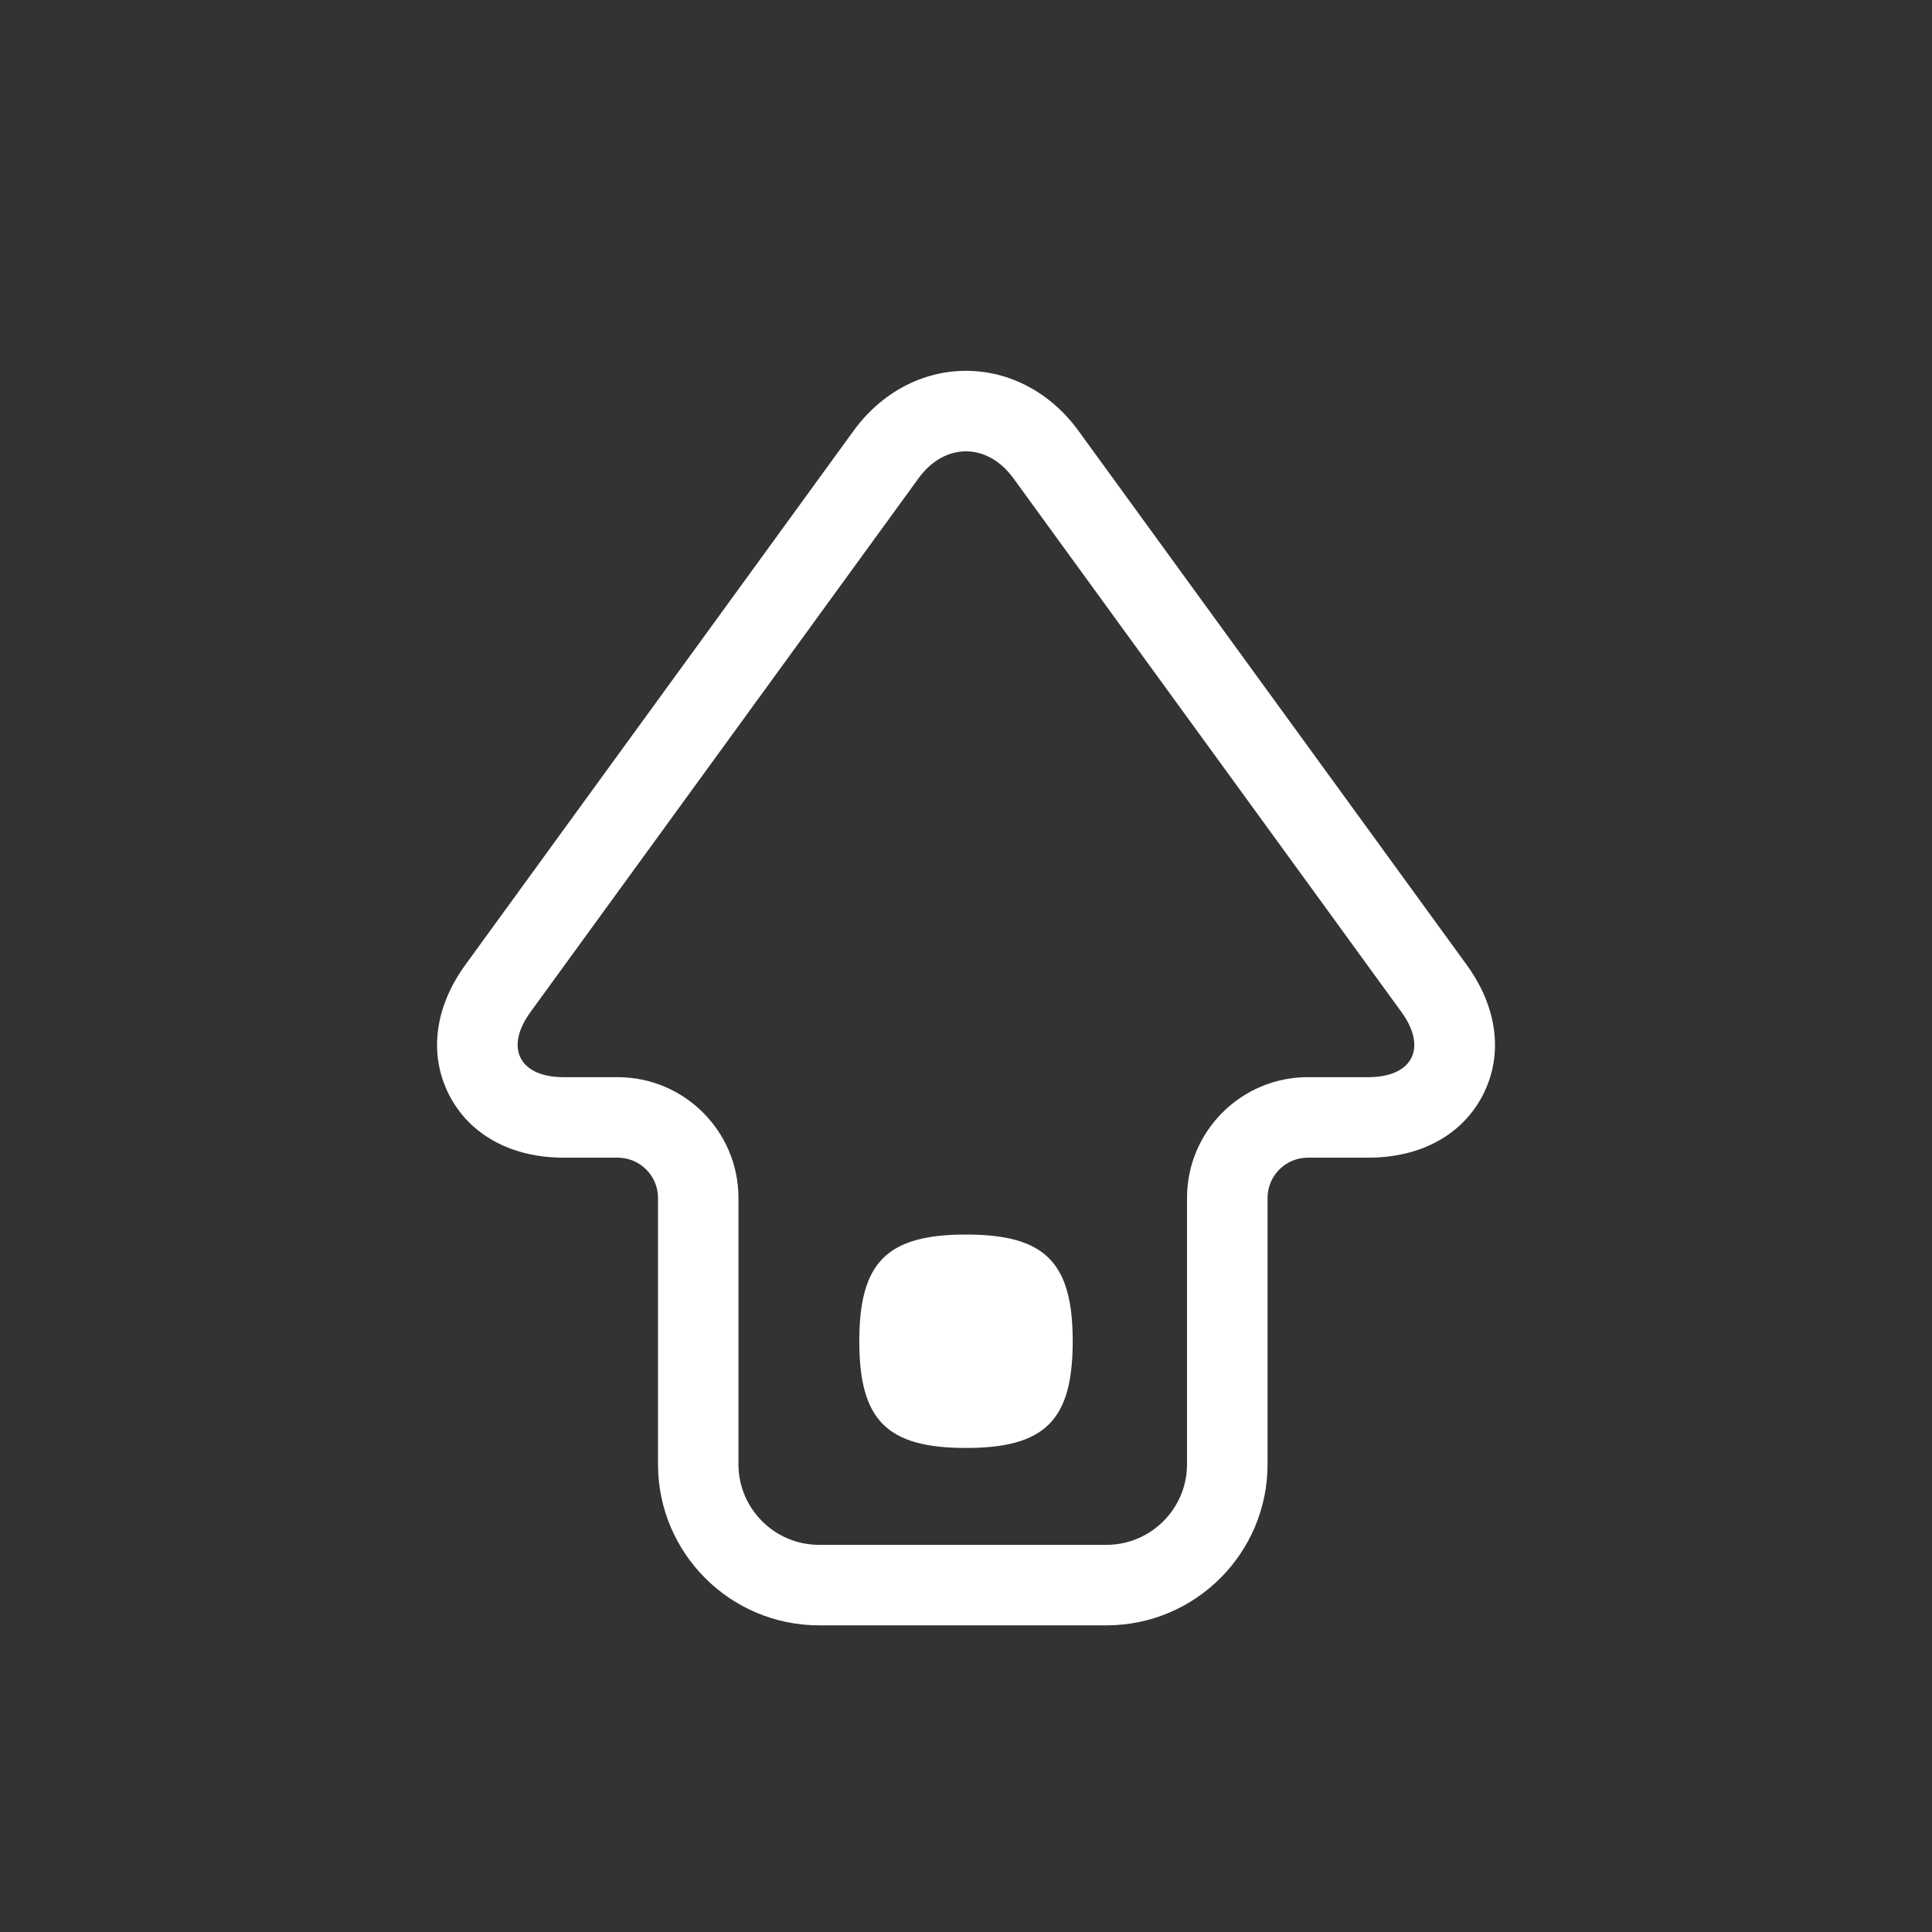 <?xml version="1.0" encoding="iso-8859-1"?>
<!-- Generator: Adobe Illustrator 14.0.0, SVG Export Plug-In . SVG Version: 6.00 Build 43363)  -->
<!DOCTYPE svg PUBLIC "-//W3C//DTD SVG 1.1//EN" "http://www.w3.org/Graphics/SVG/1.1/DTD/svg11.dtd">
<svg version="1.1" id="icon-m-input-methods-shift-uppercase-layer"
	 xmlns="http://www.w3.org/2000/svg" xmlns:xlink="http://www.w3.org/1999/xlink" x="0px" y="0px" width="48px" height="48px"
	 viewBox="0 0 48 48" style="enable-background:new 0 0 48 48;" xml:space="preserve">
<rect x="0" y="0" width="48" height="48" fill="#333333" stroke="none"/>
<g id="icon-m-input-methods-shift-uppercase">
	<path style="fill:#FFFFFF;" d="M36.438,23.969l-3.646-5.016l-2.352-3.234l-3.646-5.016c-0.689-0.947-1.707-1.49-2.794-1.49
		c-1.086,0-2.105,0.543-2.794,1.491l-3.645,5.015l-2.352,3.234l-3.646,5.016c-0.767,1.054-0.915,2.23-0.408,3.227
		s1.546,1.566,2.849,1.566h0.75h0.594c0.551,0,1,0.449,1,1v2.967v3.652c0,2.207,1.794,4,4,4h7.144c2.205,0,4-1.793,4-4V33.6v-3.838
		c0-0.551,0.448-1,1-1h0.99h0.514c1.304,0,2.342-0.57,2.85-1.566S37.204,25.023,36.438,23.969z M33.995,26.762h-0.514h-0.99
		c-1.654,0-3,1.346-3,3V33.6v2.781c0,1.102-0.9,2-2,2h-7.144c-1.1,0-2-0.898-2-2v-3.652v-2.967c0-1.654-1.346-3-3-3h-0.594h-0.75
		c-1.1,0-1.471-0.727-0.824-1.617l3.646-5.015c0.647-0.89,1.706-2.346,2.352-3.235l3.646-5.015c0.323-0.444,0.75-0.667,1.176-0.667
		s0.853,0.223,1.177,0.667l3.646,5.015c0.647,0.89,1.706,2.346,2.353,3.235l3.645,5.015C35.466,26.035,35.096,26.762,33.995,26.762z
		"/>
	<path style="fill:#FFFFFF;" d="M26.651,33.324c0,1.963-0.688,2.65-2.651,2.65c-1.964,0-2.651-0.688-2.651-2.65
		c0-1.965,0.687-2.652,2.651-2.652C25.964,30.672,26.651,31.359,26.651,33.324z"/>
	<rect style="fill:none;" width="48" height="48"/>
</g>
</svg>
